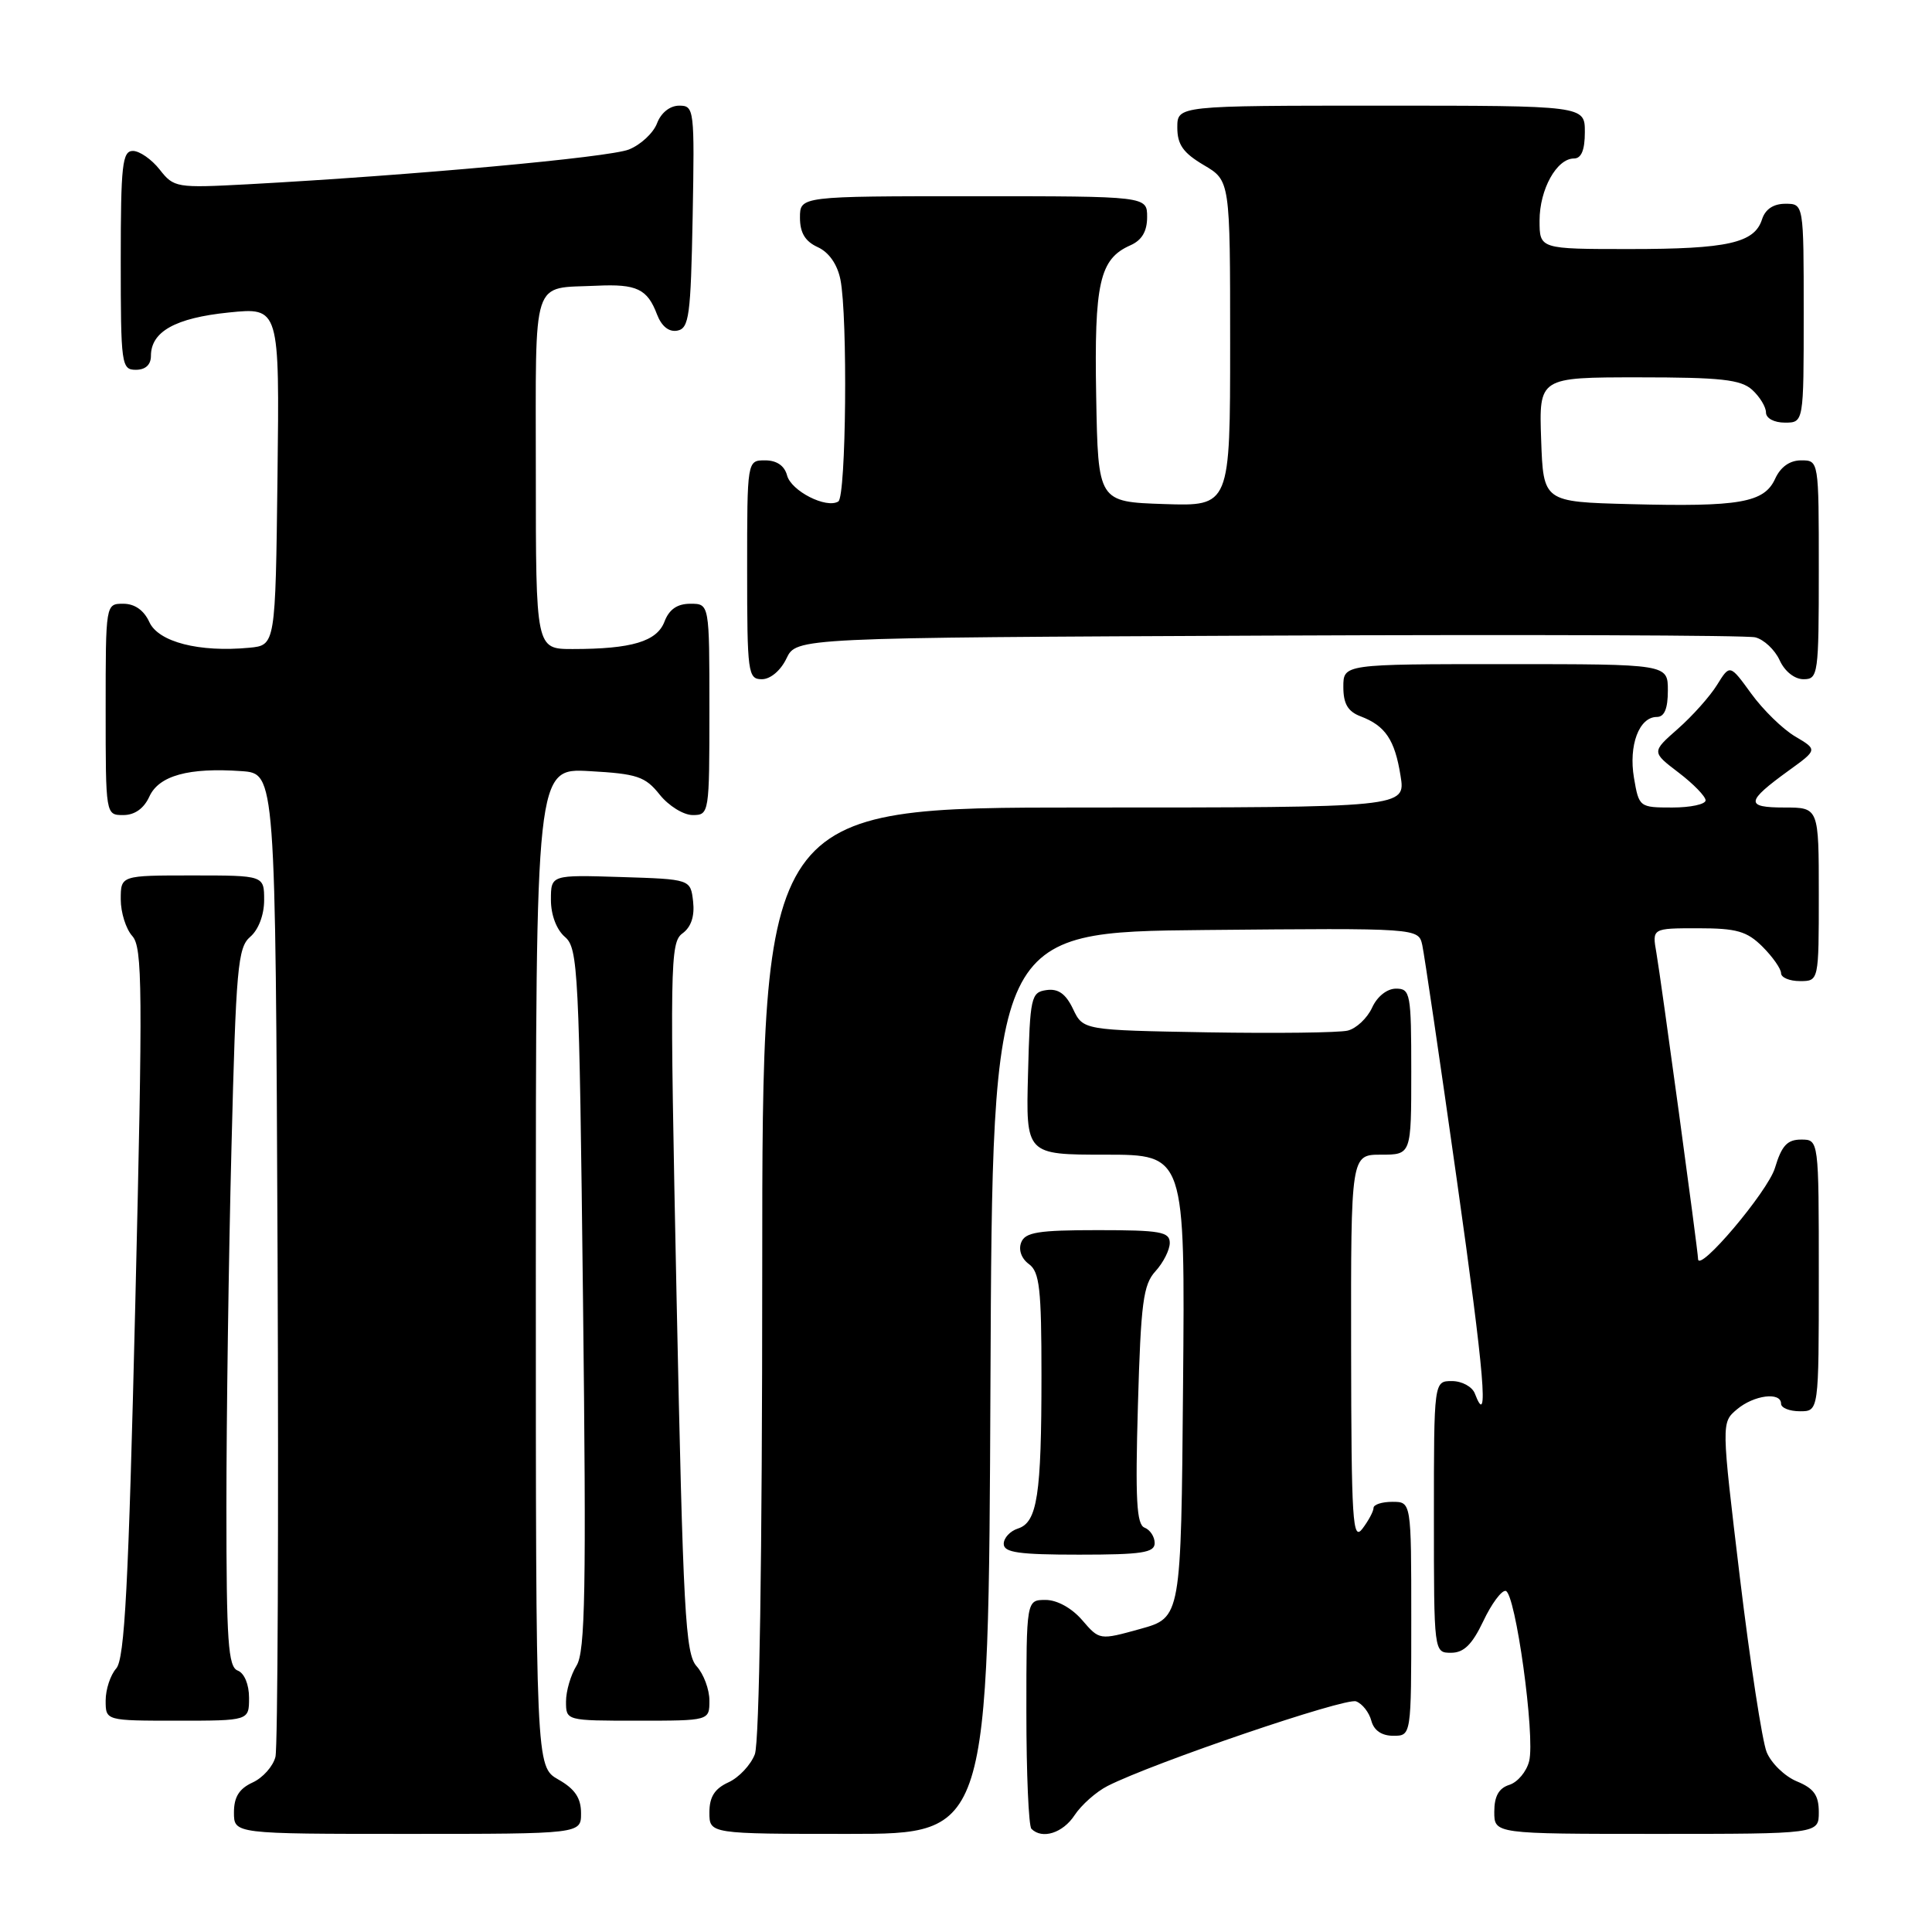 <?xml version="1.0" encoding="UTF-8" standalone="no"?>
<!DOCTYPE svg PUBLIC "-//W3C//DTD SVG 1.1//EN" "http://www.w3.org/Graphics/SVG/1.1/DTD/svg11.dtd" >
<svg xmlns="http://www.w3.org/2000/svg" xmlns:xlink="http://www.w3.org/1999/xlink" version="1.1" viewBox="0 0 256 256">
 <g >
 <path fill="currentColor"
d=" M 76.99 240.25 C 76.99 238.25 76.18 237.04 73.99 235.80 C 71.00 234.09 71.00 234.09 71.00 167.93 C 71.00 101.77 71.00 101.77 78.13 102.18 C 84.43 102.53 85.50 102.89 87.41 105.29 C 88.60 106.78 90.57 108.00 91.79 108.00 C 93.97 108.00 94.00 107.78 94.00 94.00 C 94.00 80.00 94.00 80.00 91.48 80.00 C 89.74 80.00 88.67 80.74 88.05 82.36 C 87.05 85.00 83.70 86.00 75.88 86.00 C 71.00 86.00 71.00 86.00 71.00 62.57 C 71.00 36.23 70.33 38.27 79.06 37.86 C 84.37 37.61 85.78 38.28 87.06 41.67 C 87.67 43.25 88.64 44.02 89.75 43.81 C 91.31 43.51 91.53 41.84 91.78 28.74 C 92.04 14.45 91.99 14.00 90.00 14.00 C 88.77 14.00 87.59 14.94 87.06 16.34 C 86.57 17.63 84.89 19.19 83.33 19.81 C 80.68 20.86 54.69 23.23 32.80 24.42 C 23.38 24.92 23.04 24.87 21.16 22.47 C 20.09 21.11 18.49 20.00 17.61 20.00 C 16.21 20.00 16.00 21.85 16.00 34.50 C 16.00 48.33 16.09 49.00 18.00 49.00 C 19.28 49.00 20.00 48.33 20.00 47.15 C 20.00 43.94 23.24 42.13 30.29 41.41 C 37.04 40.72 37.04 40.72 36.77 63.11 C 36.50 85.50 36.50 85.50 33.03 85.83 C 26.39 86.46 20.99 85.07 19.79 82.43 C 19.07 80.86 17.85 80.00 16.34 80.00 C 14.00 80.00 14.00 80.00 14.00 94.00 C 14.00 108.00 14.00 108.00 16.34 108.00 C 17.85 108.00 19.07 107.13 19.79 105.55 C 21.06 102.77 25.01 101.68 32.02 102.18 C 36.50 102.50 36.50 102.50 36.78 166.50 C 36.93 201.70 36.80 231.53 36.50 232.78 C 36.19 234.04 34.83 235.57 33.47 236.19 C 31.69 237.01 31.00 238.11 31.00 240.16 C 31.00 243.00 31.00 243.00 54.00 243.00 C 77.00 243.00 77.00 243.00 76.99 240.25 Z  M 131.24 183.25 C 131.50 123.50 131.50 123.50 159.73 123.23 C 187.95 122.97 187.95 122.97 188.46 125.23 C 188.73 126.48 190.80 140.49 193.04 156.36 C 196.71 182.28 197.32 189.61 195.42 184.64 C 195.07 183.74 193.71 183.00 192.39 183.00 C 190.00 183.00 190.00 183.00 190.00 201.00 C 190.00 219.00 190.00 219.00 192.28 219.00 C 193.96 219.00 195.06 217.92 196.53 214.84 C 197.61 212.54 198.95 210.73 199.50 210.80 C 200.80 210.96 203.45 230.09 202.62 233.36 C 202.28 234.74 201.10 236.15 200.00 236.50 C 198.60 236.94 198.00 238.01 198.00 240.07 C 198.00 243.00 198.00 243.00 219.50 243.00 C 241.00 243.00 241.00 243.00 241.00 240.12 C 241.00 237.88 240.35 236.97 238.09 236.04 C 236.48 235.37 234.69 233.63 234.09 232.16 C 233.50 230.70 231.90 220.28 230.54 209.00 C 228.08 188.50 228.08 188.50 230.15 186.75 C 232.40 184.85 236.00 184.39 236.00 186.00 C 236.00 186.55 237.12 187.00 238.50 187.00 C 241.00 187.00 241.00 187.00 241.00 169.00 C 241.00 151.00 241.00 151.00 238.66 151.00 C 236.82 151.00 236.08 151.80 235.19 154.76 C 234.25 157.89 225.00 168.82 225.00 166.80 C 225.00 165.80 220.10 129.83 219.48 126.25 C 218.91 123.00 218.91 123.00 225.00 123.00 C 230.13 123.00 231.48 123.39 233.55 125.45 C 234.90 126.80 236.00 128.38 236.00 128.95 C 236.00 129.53 237.12 130.00 238.50 130.00 C 241.00 130.00 241.00 130.00 241.00 118.50 C 241.00 107.00 241.00 107.00 236.44 107.00 C 231.23 107.00 231.32 106.23 237.02 102.10 C 240.84 99.34 240.84 99.34 237.86 97.58 C 236.22 96.61 233.61 94.06 232.05 91.91 C 229.22 88.01 229.22 88.01 227.52 90.75 C 226.59 92.26 224.25 94.88 222.33 96.57 C 218.84 99.64 218.84 99.64 222.42 102.37 C 224.39 103.87 226.00 105.53 226.00 106.05 C 226.00 106.57 224.01 107.00 221.59 107.00 C 217.23 107.00 217.17 106.95 216.51 103.07 C 215.78 98.76 217.19 95.00 219.54 95.00 C 220.54 95.00 221.00 93.91 221.00 91.50 C 221.00 88.00 221.00 88.00 199.50 88.00 C 178.00 88.00 178.00 88.00 178.00 91.02 C 178.00 93.26 178.60 94.28 180.29 94.92 C 183.57 96.17 184.82 98.02 185.58 102.80 C 186.26 107.00 186.26 107.00 143.63 107.00 C 101.00 107.00 101.00 107.00 101.00 168.43 C 101.00 206.13 100.62 230.87 100.02 232.45 C 99.48 233.86 97.91 235.54 96.52 236.17 C 94.69 237.01 94.00 238.10 94.00 240.16 C 94.00 243.00 94.00 243.00 112.49 243.00 C 130.98 243.00 130.98 243.00 131.24 183.25 Z  M 142.39 240.52 C 143.29 239.16 145.25 237.42 146.76 236.65 C 152.86 233.56 178.30 224.90 179.69 225.44 C 180.52 225.75 181.42 226.91 181.71 228.01 C 182.05 229.29 183.08 230.00 184.62 230.00 C 187.00 230.00 187.00 230.00 187.00 214.50 C 187.00 199.00 187.00 199.00 184.50 199.00 C 183.12 199.00 182.00 199.36 182.00 199.81 C 182.00 200.25 181.34 201.49 180.53 202.56 C 179.23 204.28 179.06 201.61 179.03 178.75 C 179.00 153.00 179.00 153.00 183.00 153.00 C 187.00 153.00 187.00 153.00 187.00 142.00 C 187.00 131.63 186.88 131.00 184.98 131.00 C 183.79 131.00 182.48 132.04 181.81 133.52 C 181.17 134.91 179.72 136.28 178.58 136.56 C 177.44 136.84 169.08 136.94 160.01 136.79 C 143.52 136.50 143.52 136.50 142.18 133.69 C 141.22 131.68 140.22 130.97 138.67 131.19 C 136.62 131.48 136.48 132.09 136.22 142.25 C 135.93 153.00 135.93 153.00 146.48 153.00 C 157.03 153.00 157.03 153.00 156.76 183.67 C 156.50 214.34 156.50 214.34 151.10 215.84 C 145.69 217.34 145.69 217.34 143.39 214.67 C 142.02 213.08 140.07 212.00 138.55 212.00 C 136.00 212.00 136.00 212.00 136.00 226.83 C 136.00 234.99 136.30 241.97 136.67 242.33 C 138.09 243.76 140.84 242.89 142.39 240.52 Z  M 33.00 224.97 C 33.00 223.20 32.38 221.70 31.50 221.36 C 30.23 220.88 30.00 217.52 30.00 199.64 C 30.00 188.01 30.30 166.62 30.67 152.10 C 31.27 128.21 31.50 125.55 33.16 124.13 C 34.25 123.20 35.00 121.22 35.00 119.28 C 35.00 116.00 35.00 116.00 25.50 116.00 C 16.00 116.00 16.00 116.00 16.00 119.17 C 16.00 120.92 16.69 123.10 17.53 124.03 C 18.88 125.53 18.93 130.92 17.93 172.61 C 17.03 210.18 16.52 219.81 15.40 221.08 C 14.63 221.95 14.00 223.86 14.00 225.33 C 14.00 228.00 14.00 228.00 23.50 228.00 C 33.00 228.00 33.00 228.00 33.00 224.97 Z  M 94.00 225.33 C 94.00 223.86 93.24 221.82 92.31 220.79 C 90.81 219.13 90.52 213.77 89.65 171.94 C 88.74 127.73 88.78 124.88 90.43 123.68 C 91.58 122.84 92.06 121.40 91.84 119.45 C 91.50 116.50 91.50 116.50 82.25 116.21 C 73.00 115.92 73.00 115.92 73.00 119.24 C 73.00 121.23 73.74 123.19 74.86 124.15 C 76.60 125.64 76.75 128.53 77.25 172.12 C 77.70 210.73 77.55 218.87 76.39 220.71 C 75.63 221.93 75.00 224.07 75.00 225.46 C 75.00 228.00 75.00 228.00 84.50 228.00 C 94.00 228.00 94.00 228.00 94.00 225.33 Z  M 153.00 204.47 C 153.00 203.63 152.40 202.71 151.66 202.42 C 150.60 202.02 150.42 198.70 150.78 186.21 C 151.17 172.60 151.48 170.22 153.11 168.44 C 154.15 167.30 155.00 165.61 155.00 164.69 C 155.00 163.22 153.74 163.00 145.47 163.00 C 137.55 163.00 135.83 163.28 135.31 164.64 C 134.93 165.62 135.35 166.78 136.34 167.50 C 137.75 168.53 138.00 170.79 138.00 182.24 C 138.00 198.12 137.45 201.72 134.88 202.54 C 133.85 202.87 133.00 203.78 133.00 204.57 C 133.00 205.72 134.99 206.00 143.00 206.00 C 151.31 206.00 153.00 205.74 153.00 204.47 Z  M 104.21 87.25 C 105.53 84.50 105.53 84.50 168.01 84.22 C 202.38 84.07 231.44 84.17 232.58 84.45 C 233.72 84.73 235.17 86.09 235.81 87.48 C 236.48 88.96 237.79 90.00 238.98 90.00 C 240.91 90.00 241.00 89.38 241.00 75.50 C 241.00 61.00 241.00 61.00 238.66 61.00 C 237.15 61.00 235.93 61.87 235.21 63.45 C 233.76 66.61 230.51 67.18 216.00 66.80 C 204.50 66.50 204.50 66.50 204.21 58.25 C 203.92 50.00 203.92 50.00 217.13 50.00 C 228.02 50.00 230.66 50.29 232.17 51.65 C 233.18 52.57 234.00 53.92 234.00 54.65 C 234.00 55.42 235.07 56.00 236.50 56.00 C 239.00 56.00 239.00 56.00 239.00 41.50 C 239.00 27.00 239.00 27.00 236.57 27.00 C 234.99 27.00 233.91 27.72 233.48 29.06 C 232.48 32.20 228.94 33.00 215.93 33.00 C 204.00 33.00 204.00 33.00 204.00 29.22 C 204.00 25.10 206.27 21.00 208.56 21.00 C 209.54 21.00 210.00 19.88 210.00 17.50 C 210.00 14.00 210.00 14.00 183.00 14.00 C 156.00 14.00 156.00 14.00 156.00 16.90 C 156.00 19.16 156.78 20.26 159.50 21.87 C 163.00 23.93 163.00 23.93 163.00 45.51 C 163.00 67.08 163.00 67.08 154.25 66.79 C 145.50 66.50 145.50 66.50 145.25 52.50 C 144.98 37.48 145.70 34.31 149.77 32.51 C 151.30 31.84 152.00 30.66 152.00 28.76 C 152.00 26.00 152.00 26.00 129.00 26.00 C 106.00 26.00 106.00 26.00 106.00 28.84 C 106.00 30.85 106.69 31.99 108.36 32.75 C 109.84 33.43 110.95 35.02 111.36 37.04 C 112.34 41.96 112.12 65.81 111.08 66.45 C 109.49 67.43 104.83 65.06 104.29 62.99 C 103.95 61.71 102.92 61.00 101.38 61.00 C 99.00 61.00 99.00 61.00 99.00 75.50 C 99.00 89.20 99.11 90.00 100.95 90.00 C 102.08 90.00 103.44 88.86 104.21 87.25 Z "/>
</g>
</svg>